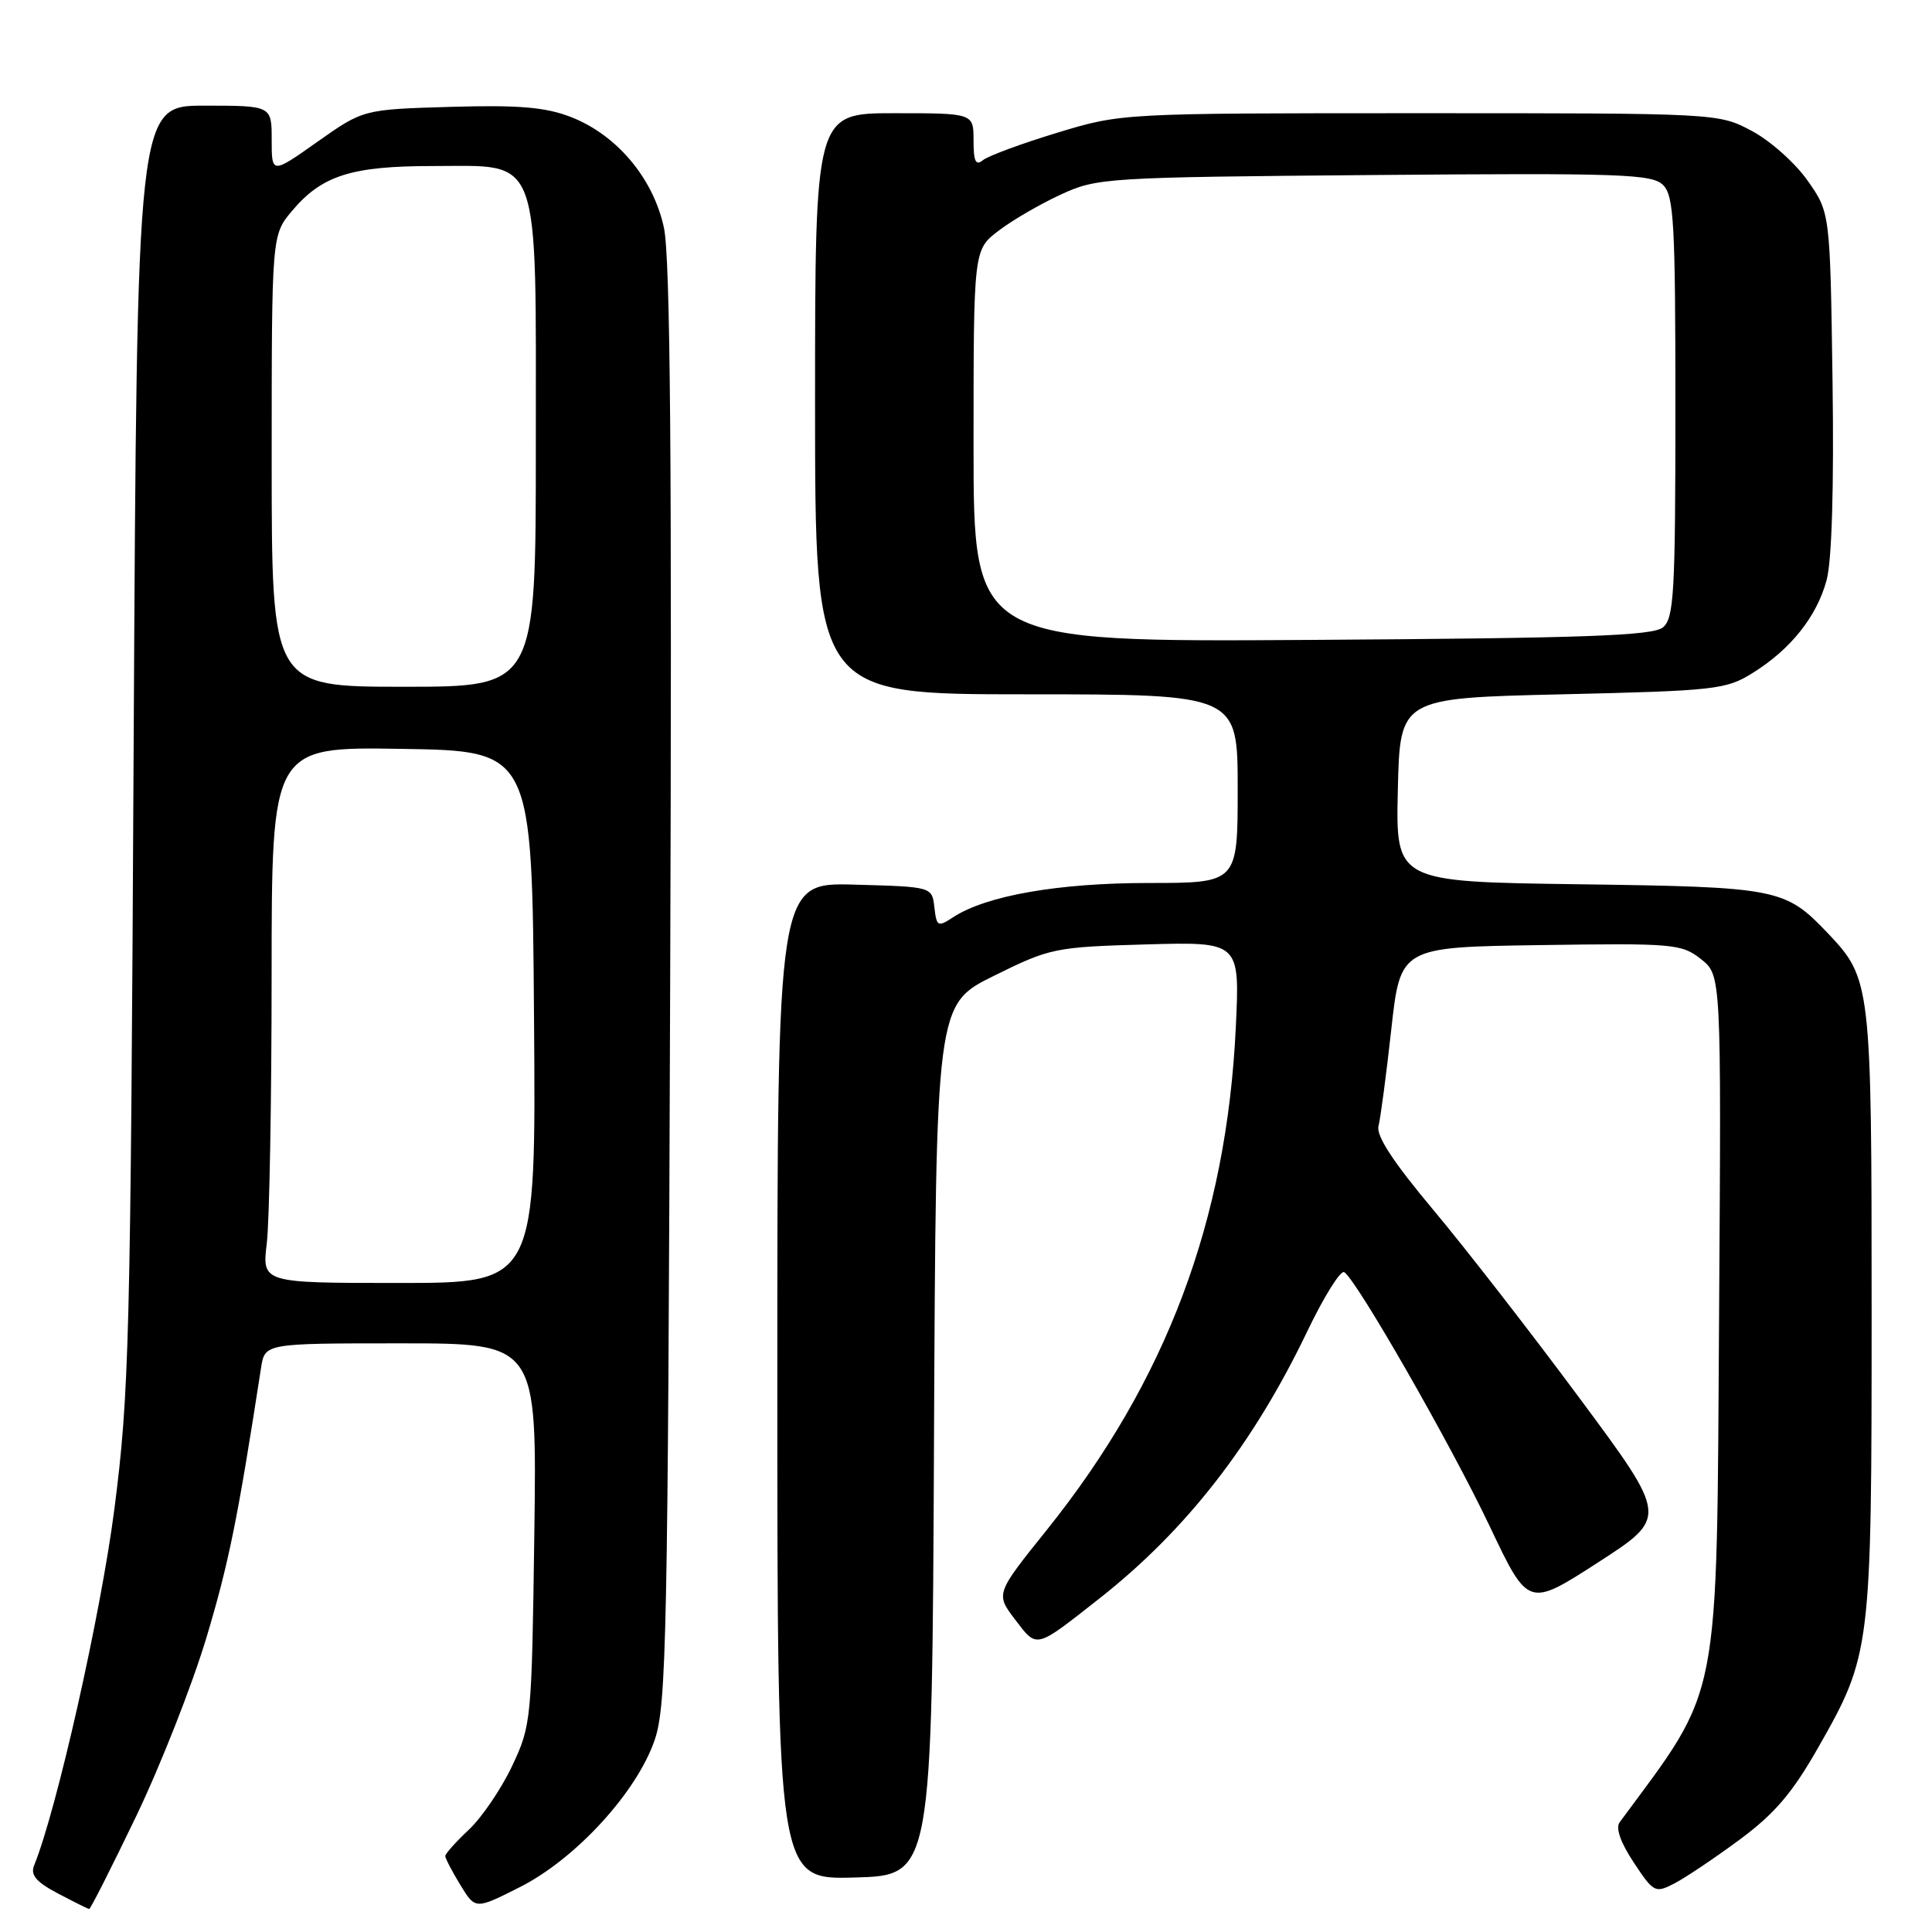 <?xml version="1.0" encoding="UTF-8" standalone="no"?>
<!DOCTYPE svg PUBLIC "-//W3C//DTD SVG 1.1//EN" "http://www.w3.org/Graphics/SVG/1.1/DTD/svg11.dtd" >
<svg xmlns="http://www.w3.org/2000/svg" xmlns:xlink="http://www.w3.org/1999/xlink" version="1.1" viewBox="0 0 256 256">
 <g >
 <path fill="currentColor"
d=" M 18.00 240.75 C 21.24 234.01 25.45 223.32 27.35 217.00 C 30.32 207.10 31.50 201.27 34.59 181.25 C 35.09 178.00 35.09 178.00 53.12 178.00 C 71.15 178.00 71.15 178.00 70.80 203.25 C 70.46 228.01 70.40 228.61 67.86 234.00 C 66.43 237.03 63.85 240.82 62.13 242.44 C 60.41 244.05 59.00 245.63 59.00 245.94 C 59.01 246.25 59.90 247.97 61.00 249.77 C 62.99 253.03 62.99 253.03 68.87 250.06 C 76.29 246.32 84.41 237.45 86.76 230.52 C 88.31 225.96 88.50 216.81 88.80 130.50 C 89.05 60.95 88.82 34.07 87.97 30.15 C 86.54 23.56 81.67 17.81 75.56 15.47 C 72.22 14.19 68.64 13.90 59.69 14.16 C 48.14 14.50 48.14 14.50 42.07 18.78 C 36.00 23.07 36.00 23.07 36.00 18.53 C 36.00 14.00 36.00 14.00 27.08 14.00 C 18.16 14.00 18.16 14.00 17.71 98.75 C 17.30 177.83 17.13 184.60 15.15 200.00 C 13.36 213.88 7.52 239.82 4.52 247.18 C 4.01 248.45 4.79 249.37 7.67 250.89 C 9.78 252.00 11.64 252.93 11.81 252.96 C 11.98 252.98 14.76 247.49 18.00 240.75 Z  M 230.50 243.77 C 235.15 240.33 237.49 237.59 240.92 231.56 C 247.92 219.26 248.00 218.62 248.00 173.75 C 248.00 130.37 247.92 129.69 242.20 123.66 C 236.54 117.71 235.63 117.53 209.22 117.17 C 184.94 116.84 184.94 116.84 185.22 104.67 C 185.50 92.50 185.50 92.50 207.00 92.00 C 227.25 91.53 228.72 91.37 232.21 89.19 C 237.27 86.05 240.74 81.70 242.04 76.85 C 242.73 74.29 243.02 64.51 242.82 50.47 C 242.50 28.17 242.50 28.17 239.50 23.91 C 237.85 21.57 234.52 18.61 232.09 17.33 C 227.69 15.00 227.61 15.00 188.14 15.00 C 148.60 15.00 148.60 15.00 140.05 17.60 C 135.35 19.03 130.94 20.66 130.25 21.22 C 129.29 22.01 129.00 21.40 129.00 18.62 C 129.00 15.00 129.00 15.00 118.50 15.00 C 108.00 15.00 108.00 15.00 108.00 53.50 C 108.00 92.00 108.00 92.00 136.00 92.00 C 164.00 92.00 164.00 92.00 164.00 104.50 C 164.00 117.00 164.00 117.00 152.21 117.00 C 140.24 117.00 130.69 118.67 126.31 121.53 C 124.26 122.87 124.11 122.79 123.81 120.23 C 123.50 117.50 123.50 117.50 113.25 117.22 C 103.00 116.93 103.00 116.93 103.00 183.00 C 103.00 249.07 103.00 249.07 113.25 248.78 C 123.50 248.50 123.50 248.50 123.76 190.80 C 124.02 133.10 124.02 133.10 131.70 129.30 C 139.16 125.61 139.77 125.49 151.84 125.14 C 164.29 124.79 164.29 124.79 163.75 136.14 C 162.53 161.75 154.54 182.97 138.71 202.72 C 131.91 211.19 131.91 211.19 134.52 214.62 C 137.46 218.46 137.10 218.55 145.70 211.79 C 157.18 202.75 166.03 191.39 173.19 176.47 C 175.41 171.83 177.63 168.27 178.12 168.57 C 179.76 169.59 192.28 191.45 197.40 202.25 C 202.50 213.00 202.50 213.00 211.75 207.03 C 221.01 201.05 221.01 201.05 209.31 185.28 C 202.88 176.60 194.14 165.35 189.89 160.28 C 184.60 153.97 182.32 150.48 182.66 149.21 C 182.92 148.18 183.69 142.43 184.35 136.42 C 185.56 125.50 185.56 125.50 204.12 125.23 C 221.74 124.97 222.81 125.06 225.38 127.08 C 228.08 129.21 228.08 129.21 227.79 173.85 C 227.45 226.64 228.12 223.18 214.62 241.45 C 214.05 242.21 214.72 244.13 216.48 246.79 C 219.12 250.78 219.32 250.88 221.86 249.57 C 223.31 248.82 227.20 246.21 230.50 243.77 Z  M 35.35 164.75 C 35.70 161.86 35.99 145.88 35.99 129.23 C 36.00 98.95 36.00 98.95 53.25 99.23 C 70.50 99.50 70.50 99.50 70.76 134.75 C 71.03 170.00 71.03 170.00 52.87 170.00 C 34.72 170.00 34.72 170.00 35.35 164.75 Z  M 36.00 61.08 C 36.00 31.15 36.00 31.15 38.70 27.94 C 42.66 23.24 46.57 22.00 57.40 22.00 C 71.81 22.00 71.00 19.80 71.00 59.13 C 71.00 91.00 71.00 91.00 53.50 91.00 C 36.00 91.00 36.00 91.00 36.00 61.08 Z  M 129.00 59.09 C 129.00 33.10 129.00 33.10 132.31 30.58 C 134.12 29.19 137.84 27.03 140.56 25.78 C 145.37 23.56 146.44 23.49 182.12 23.19 C 214.88 22.92 218.92 23.06 220.37 24.52 C 221.80 25.94 222.00 29.60 222.00 53.95 C 222.00 78.59 221.81 81.91 220.35 83.13 C 219.01 84.24 210.07 84.56 173.85 84.79 C 129.00 85.08 129.00 85.08 129.00 59.09 Z "/>
</g>
</svg>